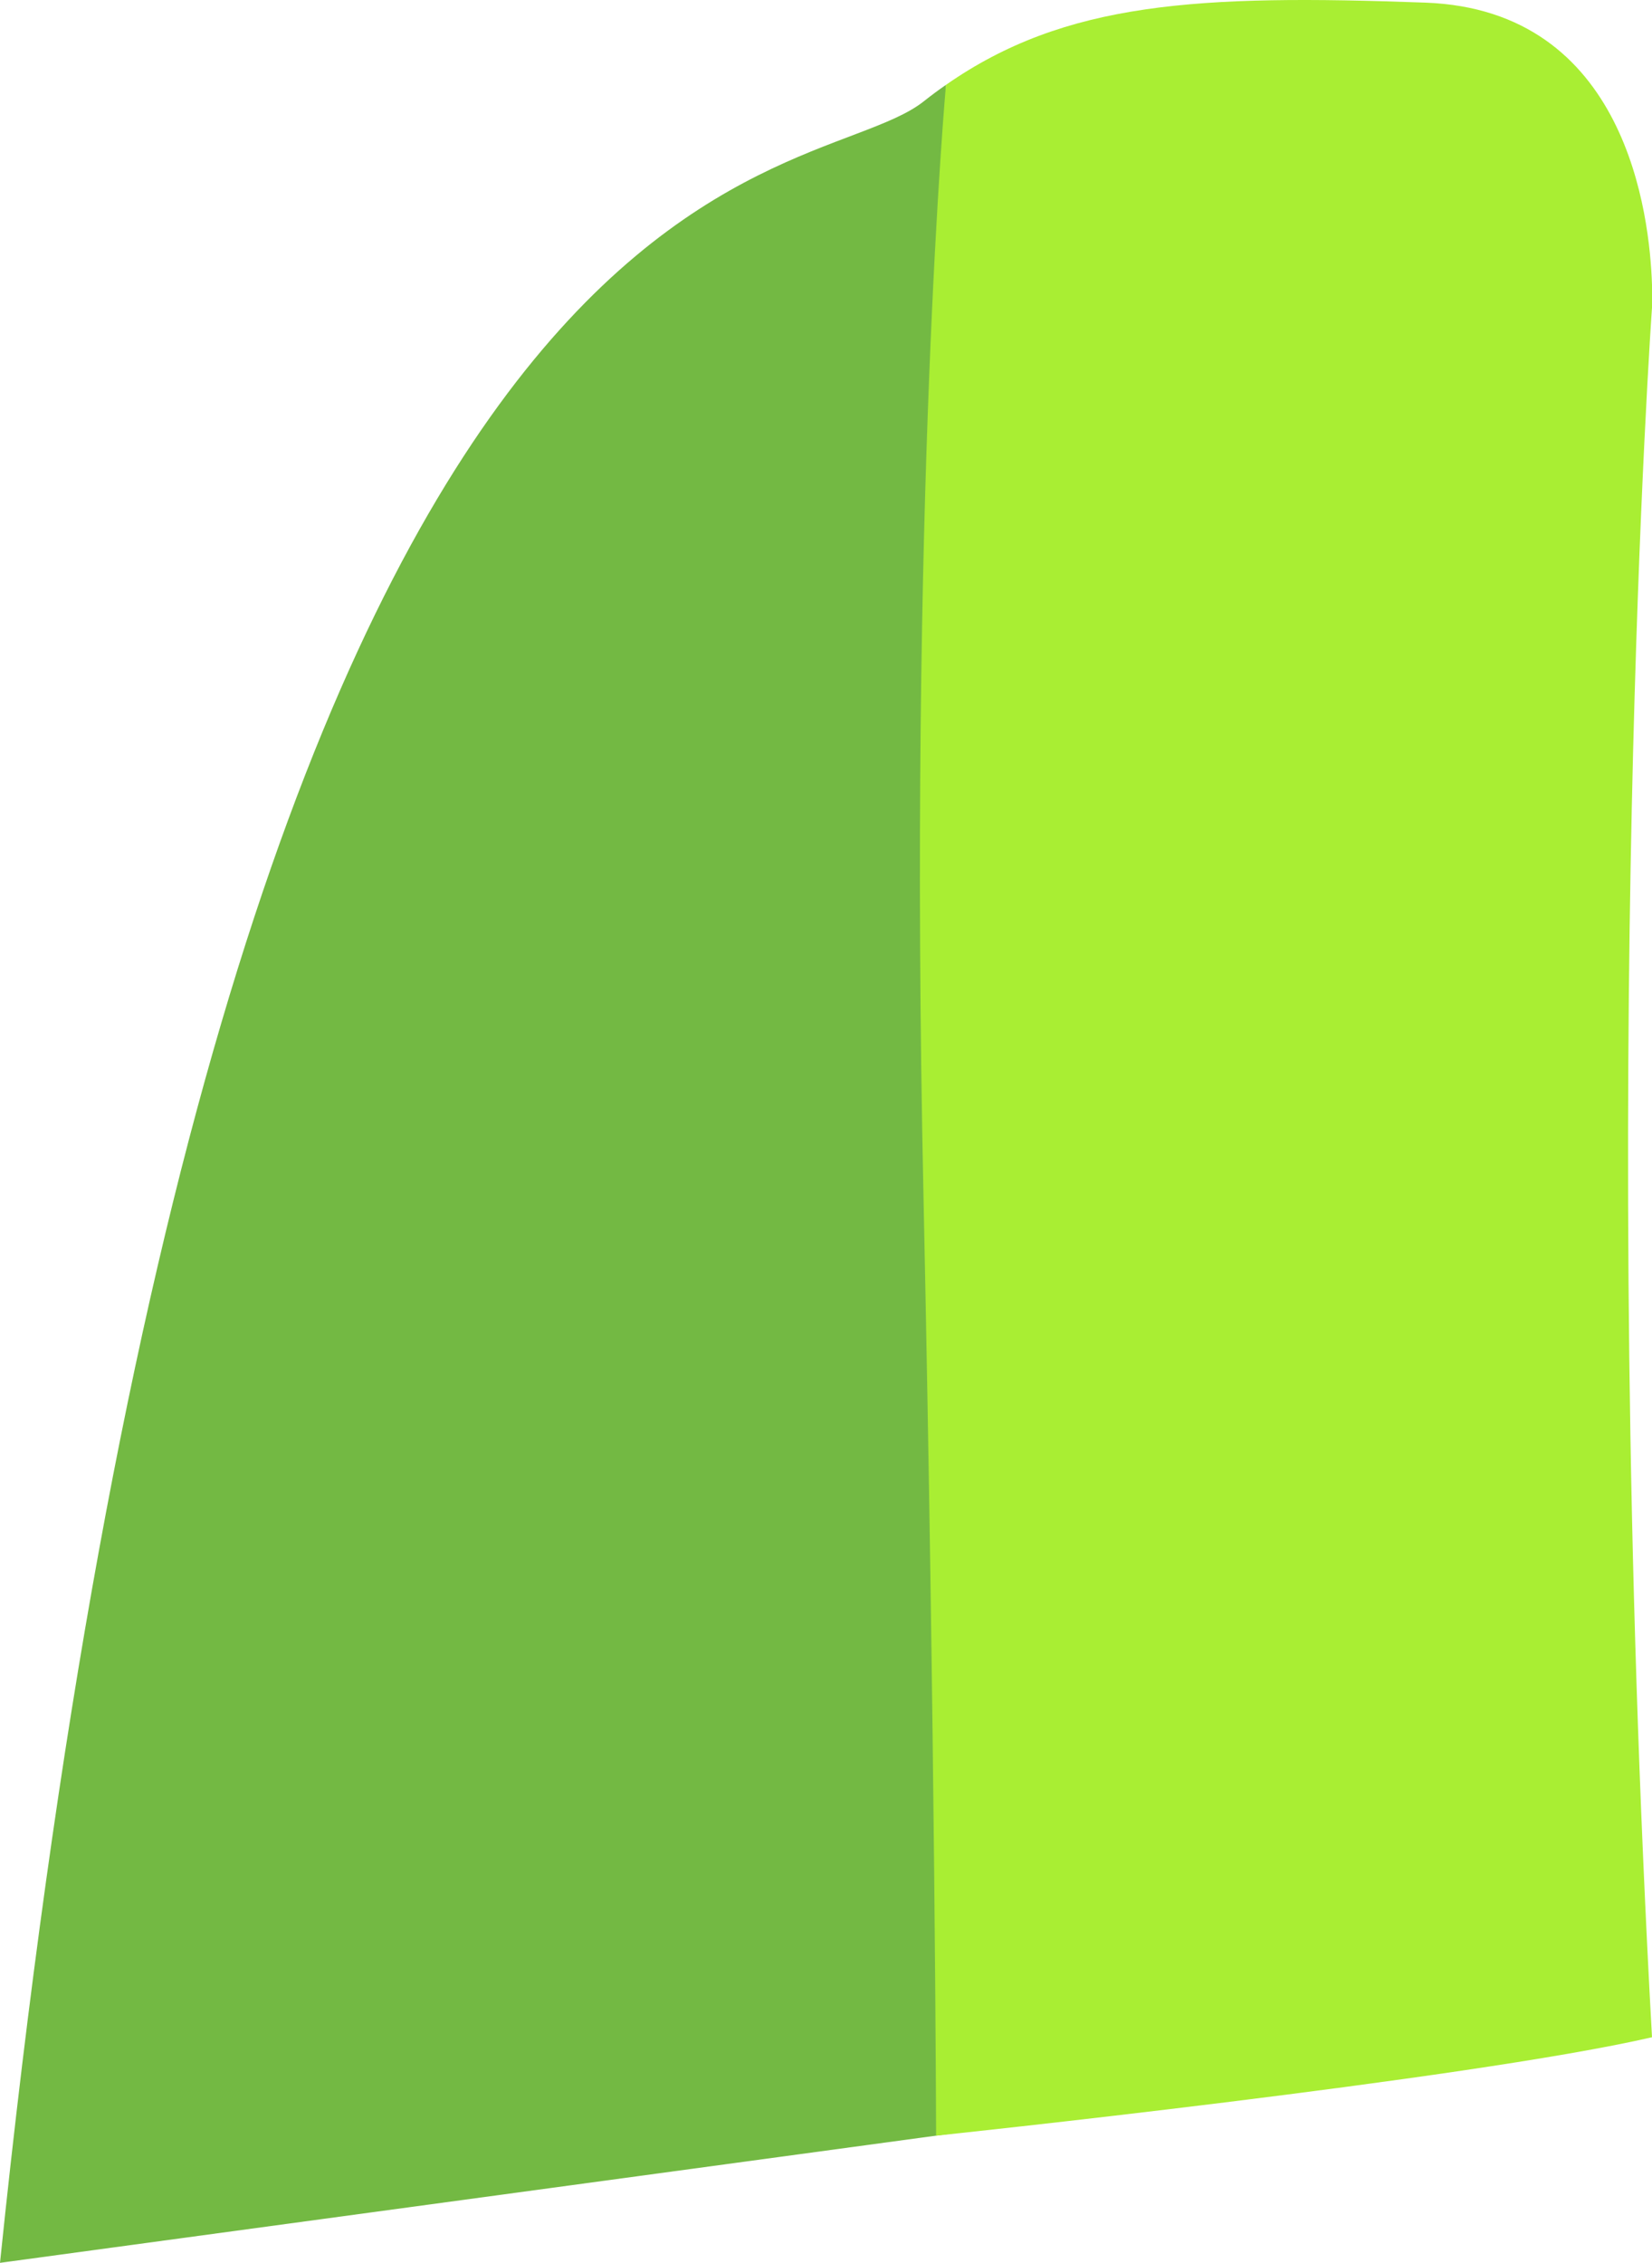 <?xml version="1.0" encoding="utf-8"?>
<!-- Generator: Adobe Illustrator 16.0.0, SVG Export Plug-In . SVG Version: 6.00 Build 0)  -->
<!DOCTYPE svg PUBLIC "-//W3C//DTD SVG 1.1//EN" "http://www.w3.org/Graphics/SVG/1.1/DTD/svg11.dtd">
<svg version="1.1" id="Layer_1" xmlns="http://www.w3.org/2000/svg" xmlns:xlink="http://www.w3.org/1999/xlink" x="0px" y="0px"
	 width="88.934px" height="121.795px" viewBox="0 0 88.934 121.795" enable-background="new 0 0 88.934 121.795"
	 xml:space="preserve">
<g id="LT_Pressed">
	<path fill="#73b943" d="M74.753,56.076v-0.668C74.768,55.821,74.753,56.076,74.753,56.076z"/>
	<path fill="#73b943" d="M49.715,5.466c0.401-0.319,0.805-0.618,1.211-0.899l2.322,109.995L0,121.795
		C12.067,4.974,42.959,10.762,49.715,5.466z"/>
	<path fill="#a9ee33" d="M76.741,0.142c10.833,0.403,12.069,11.439,12.193,15.19v1.227c0,0-2.901,40.716,0,93.094
		c-9.926,2.289-38.539,5.298-38.539,5.298s-0.051-20.914-0.68-50.596c-0.811-37.501,1.211-59.788,1.211-59.788
		C57.343,0.091,64.492-0.307,76.741,0.142z"/>
</g>
<g>
</g>
<g>
</g>
<g>
</g>
<g>
</g>
<g>
</g>
<g>
</g>
<g>
</g>
<g>
</g>
<g>
</g>
<g>
</g>
<g>
</g>
<g>
</g>
<g>
</g>
<g>
</g>
<g>
</g>
</svg>
